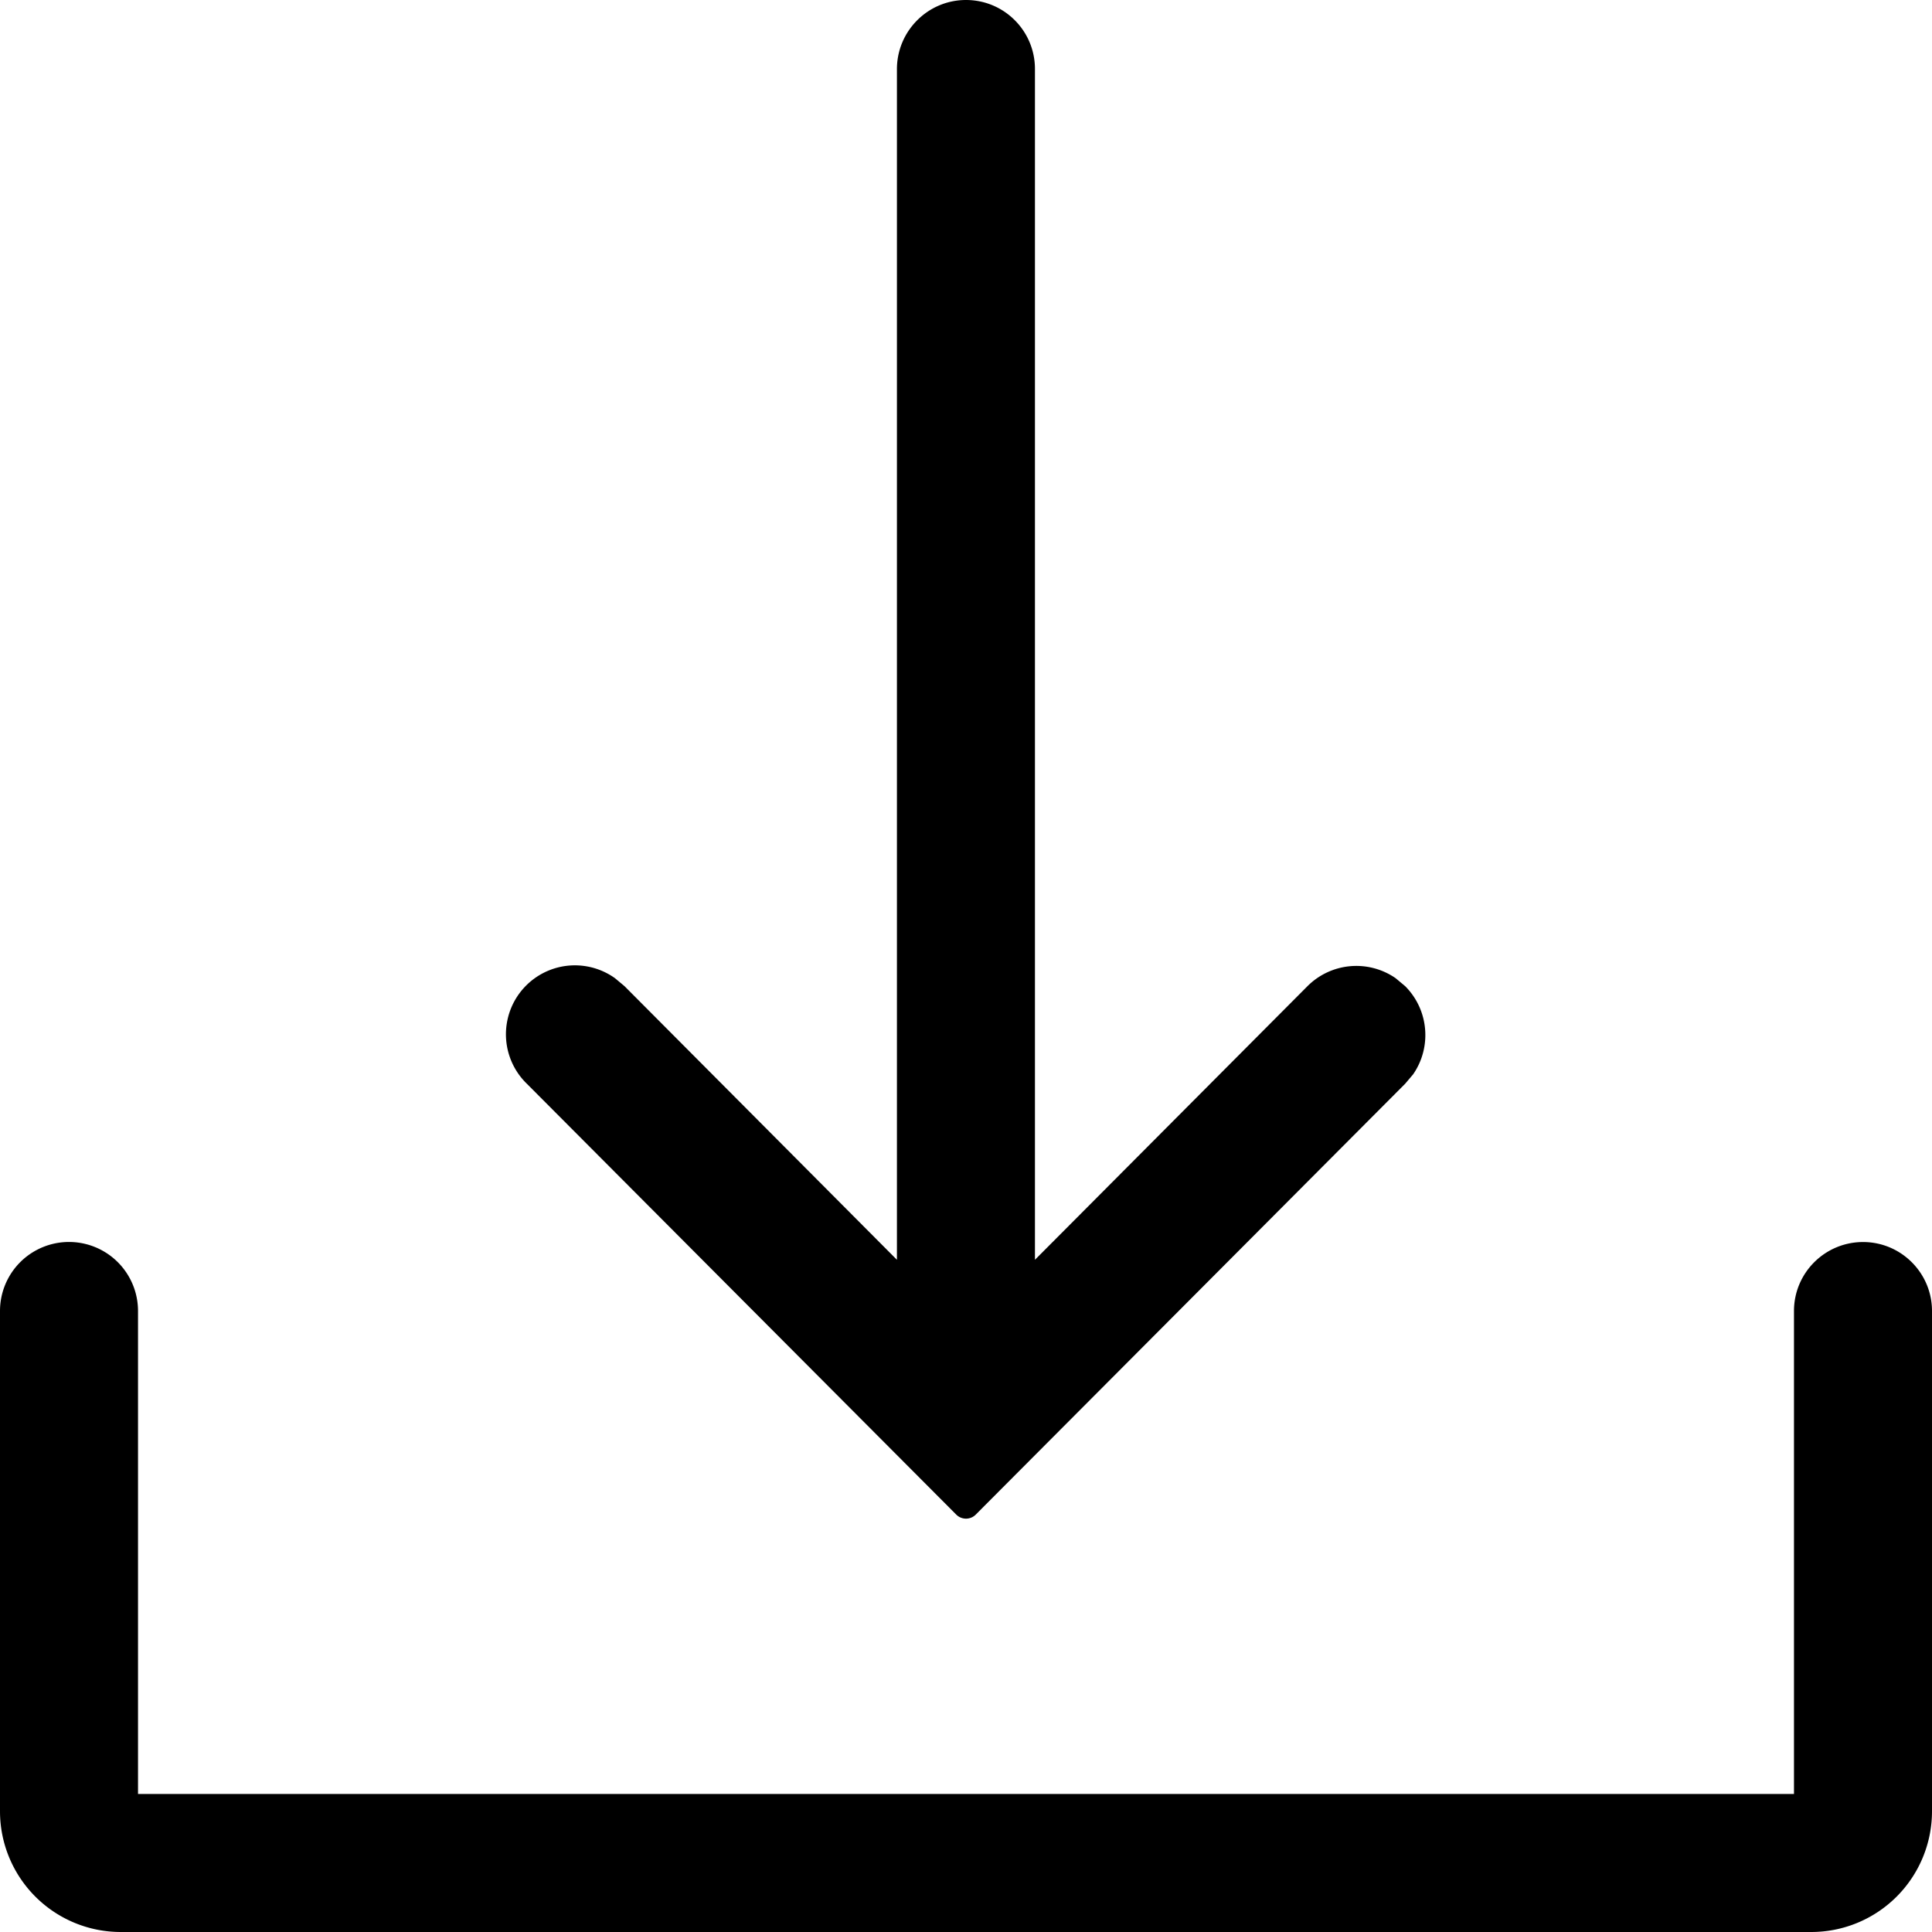 <?xml version="1.0" standalone="no"?><!DOCTYPE svg PUBLIC "-//W3C//DTD SVG 1.1//EN" "http://www.w3.org/Graphics/SVG/1.1/DTD/svg11.dtd"><svg class="icon" width="200px" height="200.00px" viewBox="0 0 1024 1024" version="1.1" xmlns="http://www.w3.org/2000/svg"><path d="M987.456 658.304c20.16 0 36.544 16.384 36.544 36.544V960a64 64 0 0 1-64 64H64a64 64 0 0 1-64-64v-265.152a36.544 36.544 0 1 1 73.152 0v256h877.696v-256c0-20.16 16.384-36.544 36.608-36.544zM512 0c20.224 0 36.544 16.384 36.544 36.544v631.168l144.448-145.024a36.608 36.608 0 0 1 46.72-4.224l5.056 4.224c12.672 12.736 14.08 32.448 4.224 46.72l-4.224 4.992-227.584 228.352a7.296 7.296 0 0 1-10.368 0L279.232 574.4a36.544 36.544 0 0 1 46.72-55.936l5.056 4.224 144.384 145.024V36.544C475.456 16.384 491.84 0 512 0z" /></svg>
